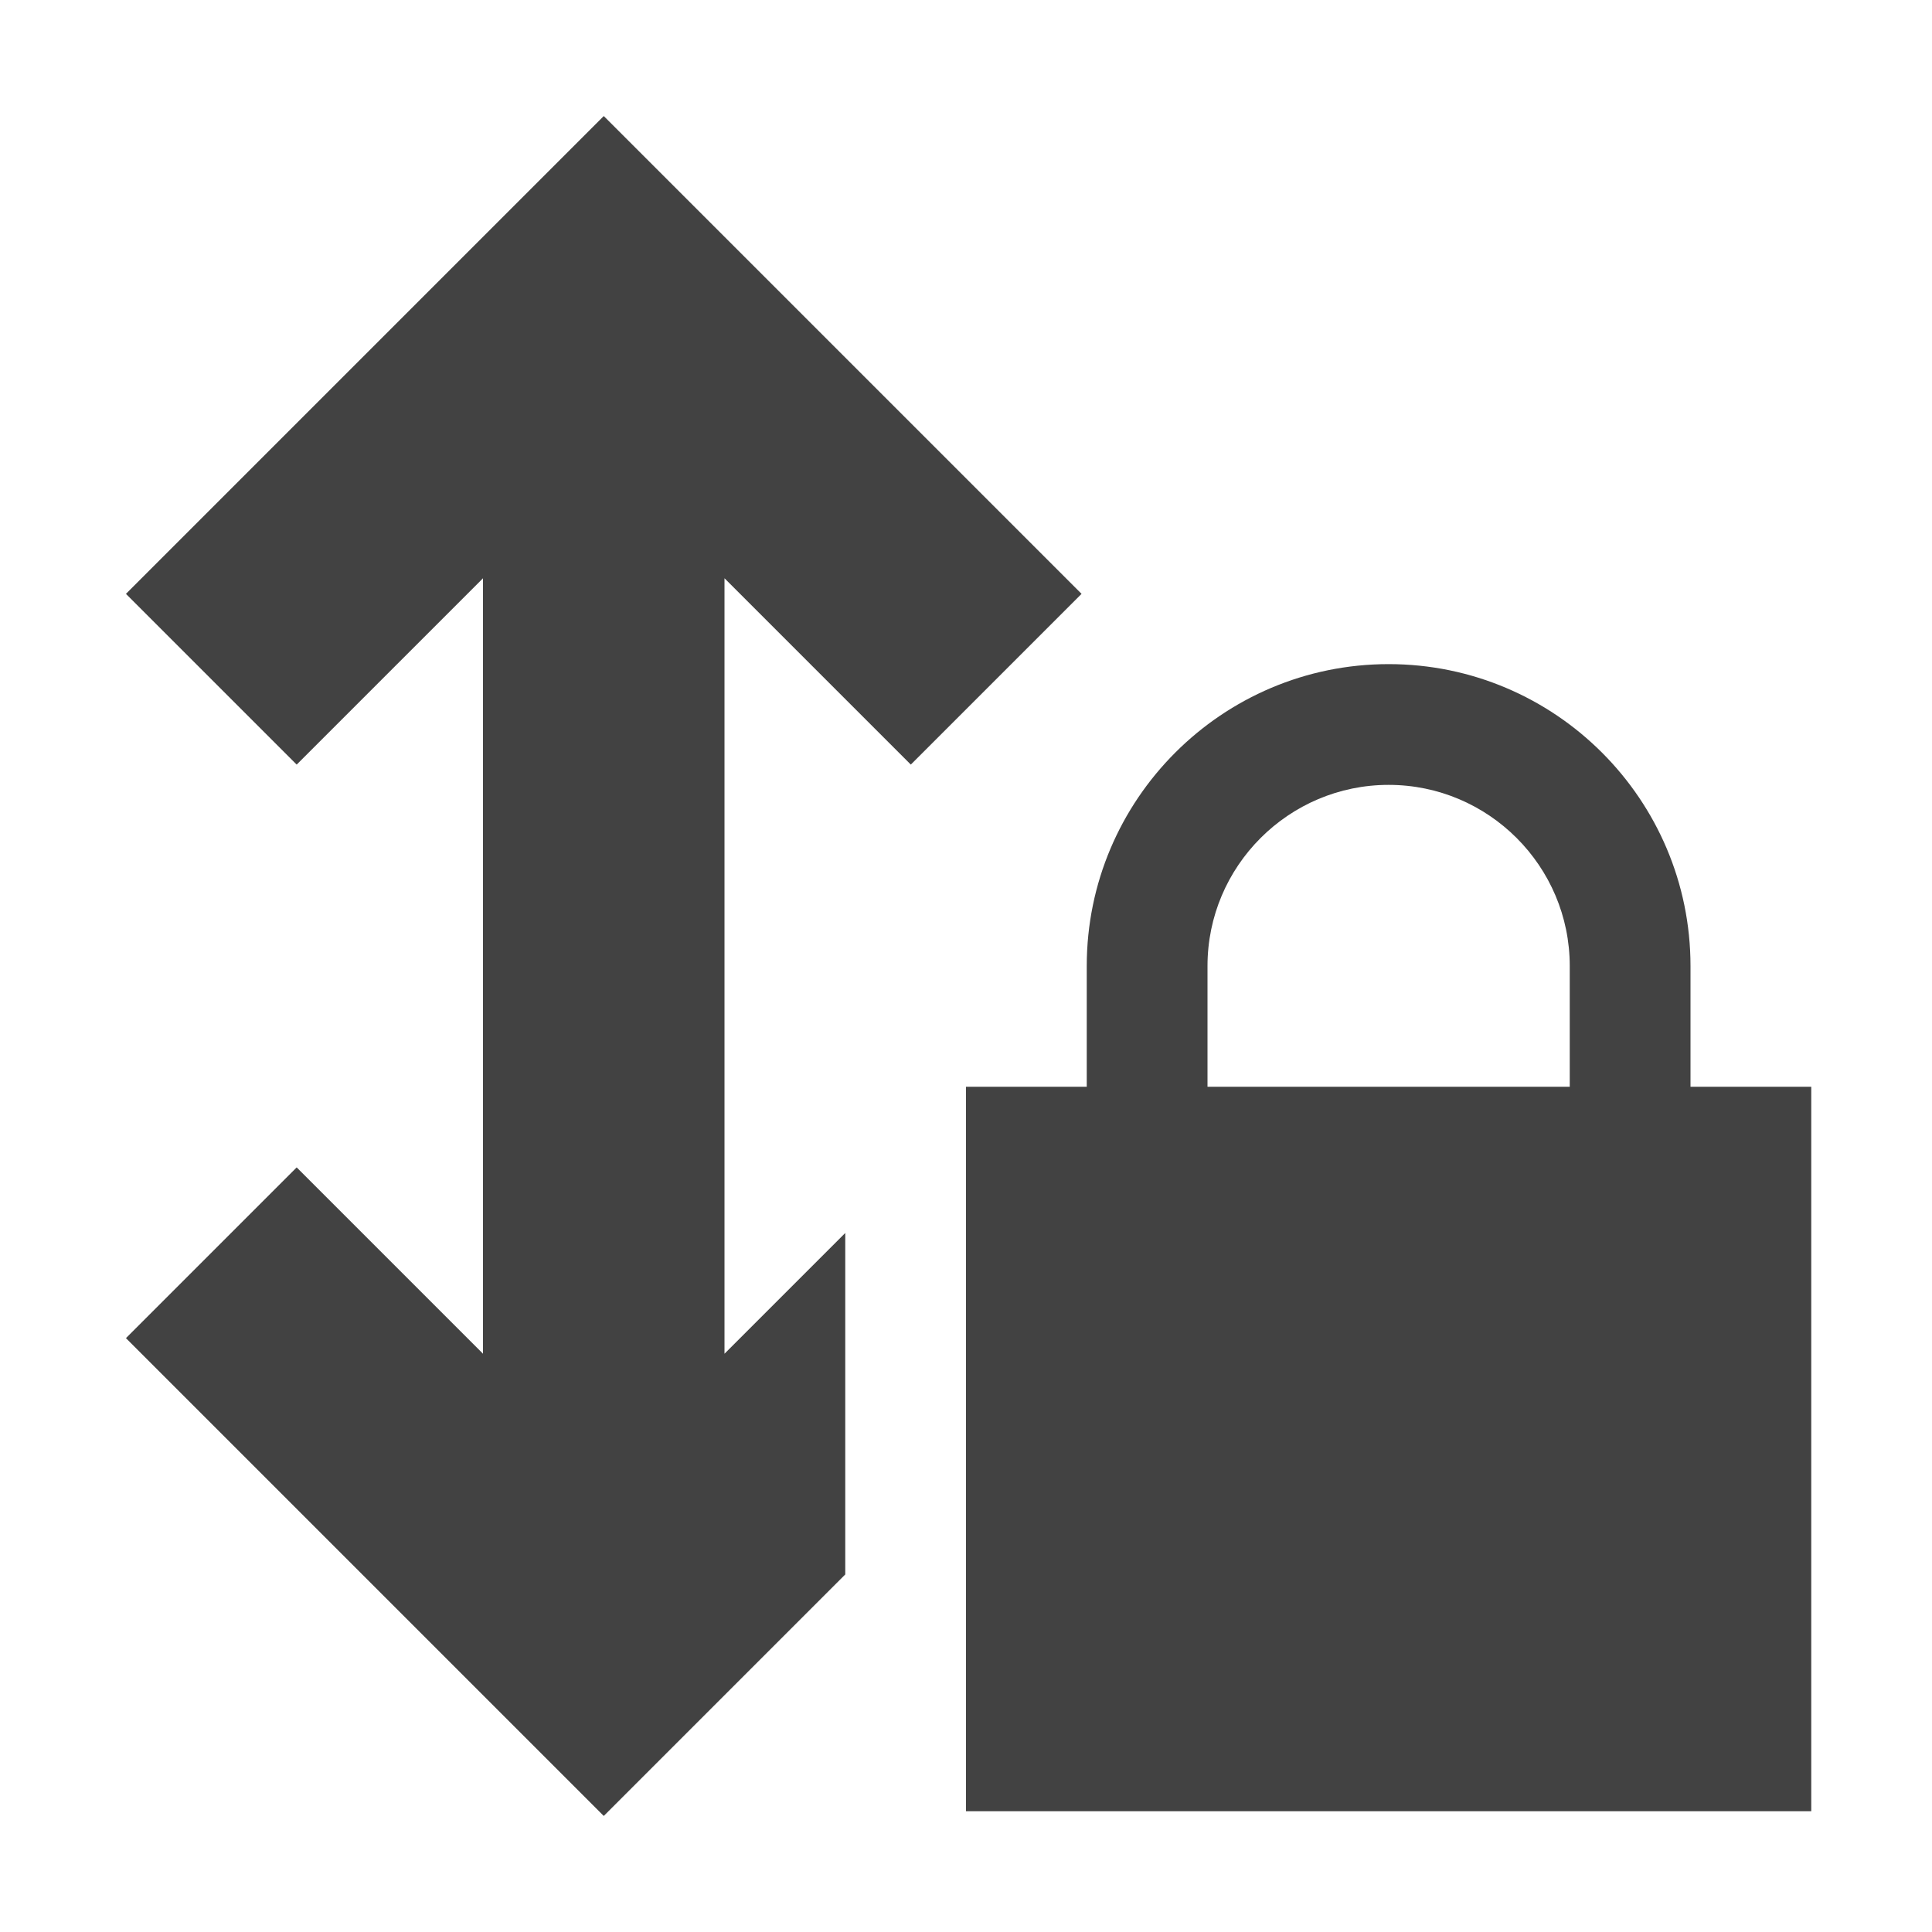 <svg xmlns="http://www.w3.org/2000/svg" viewBox="0 0 16 16"><style>.icon-canvas-transparent{opacity:0;fill:#f6f6f6}.icon-vs-out{fill:#f6f6f6}.icon-vs-bg{fill:#424242}</style><path class="icon-canvas-transparent" d="M16 0v16H0V0h16z" id="canvas"/><path class="icon-vs-out" d="M15 8c0-1.93-1.57-3.5-3.5-3.5a3.48 3.48 0 0 0-1.293.254L5.453 0h-.906L0 4.547v.742l2.457 2.457L3 7.203v1.594l-.543-.543L0 10.711v.742L4.547 16h.906L7 14.453V16h9V8h-1z" id="outline" style="display: none;"/><g id="iconBg"><path class="icon-vs-bg" d="M6 4.789v6.422l1-1v2.828l-2 2-3.957-3.957 1.414-1.414L4 11.211V4.789L2.457 6.332 1.043 4.918 5 .961l3.957 3.957-1.414 1.414L6 4.789zM15 9v6H8V9h1V8c0-1.379 1.121-2.5 2.5-2.5S14 6.621 14 8v1h1zm-2-1c0-.827-.673-1.5-1.5-1.5S10 7.173 10 8v1h3V8z"/></g></svg>